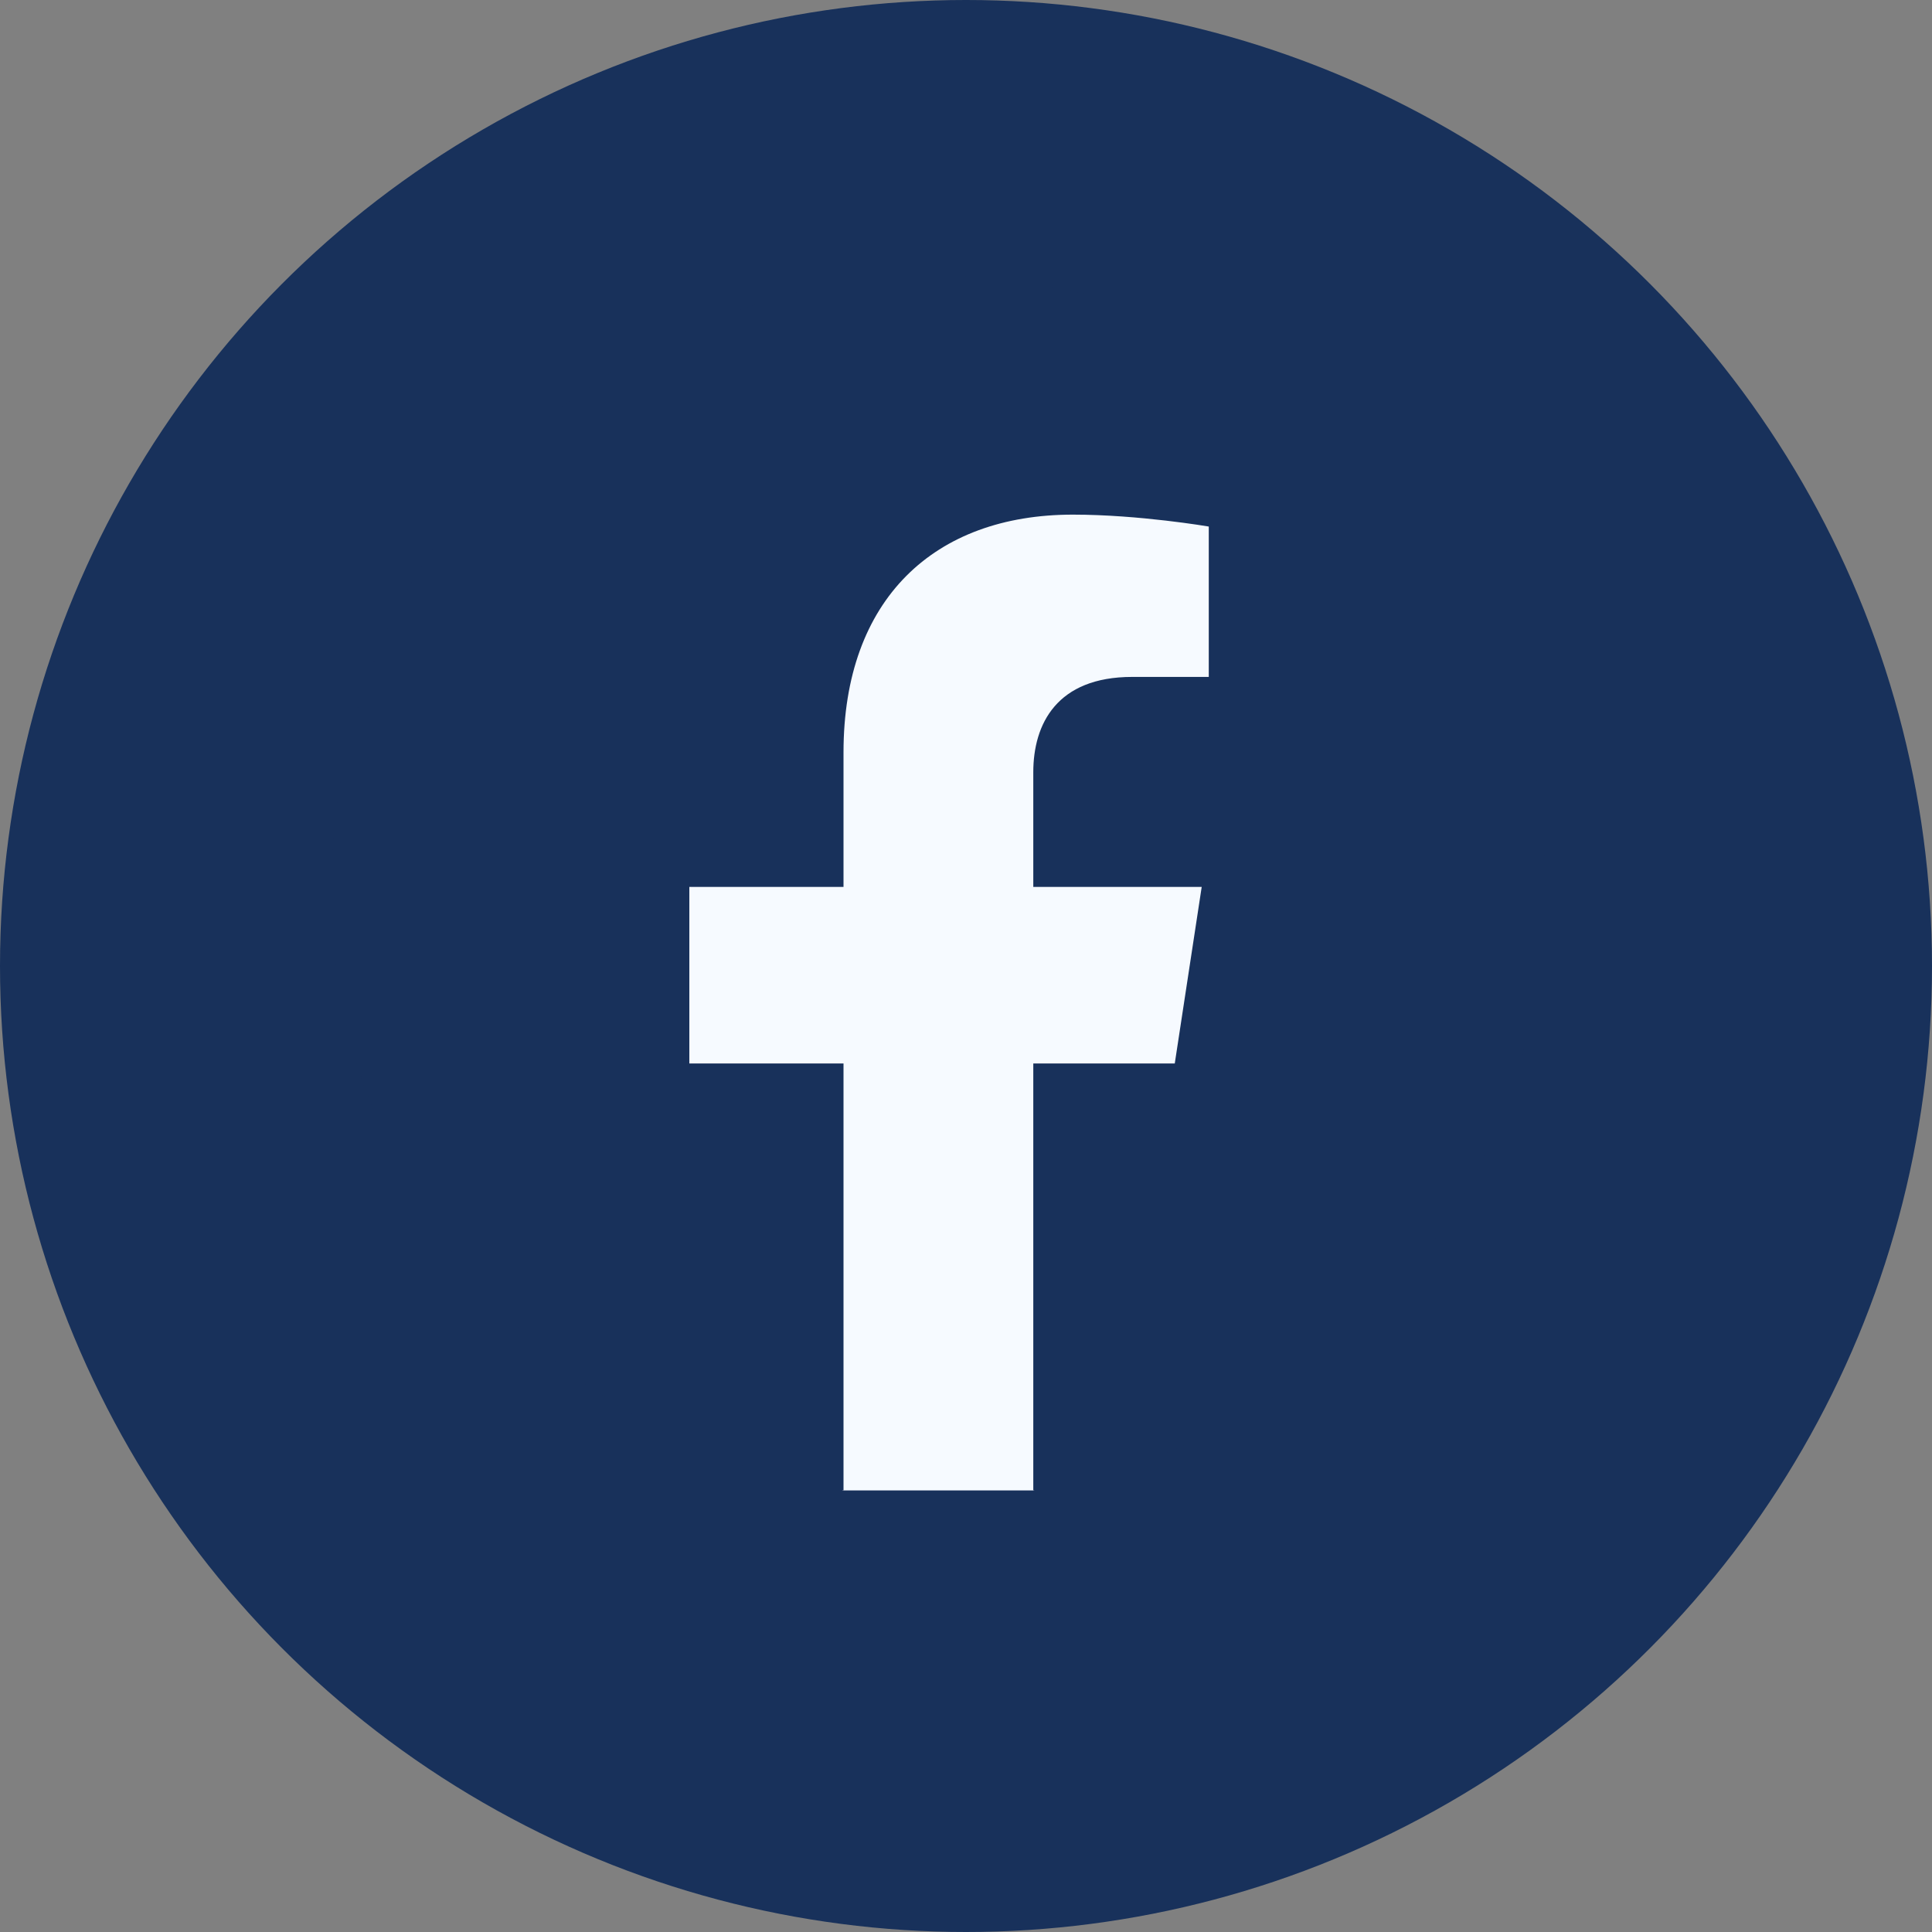 <svg width="35" height="35" viewBox="0 0 35 35" fill="none" xmlns="http://www.w3.org/2000/svg">
<rect x="0" y="0" width="35" height="35" fill="#808080" stroke="none"/>
<circle cx="17.5" cy="17.5" r="17.5" fill="#18315B"/>
<path d="M12 9H22V25L18.727 27H15.27L12 25V9Z" fill="#F6FAFF"/>
<path d="M28 16.067C28 9.955 23.075 5 17 5C10.925 5 6 9.955 6 16.067C6 21.591 10.023 26.17 15.281 27V19.266H12.488V16.067H15.281V13.629C15.281 10.855 16.924 9.323 19.436 9.323C20.64 9.323 21.898 9.539 21.898 9.539V12.263H20.511C19.145 12.263 18.719 13.116 18.719 13.991V16.067H21.77L21.282 19.266H18.719V27C23.977 26.17 28 21.591 28 16.067Z" fill="#18315B"/>
</svg>
